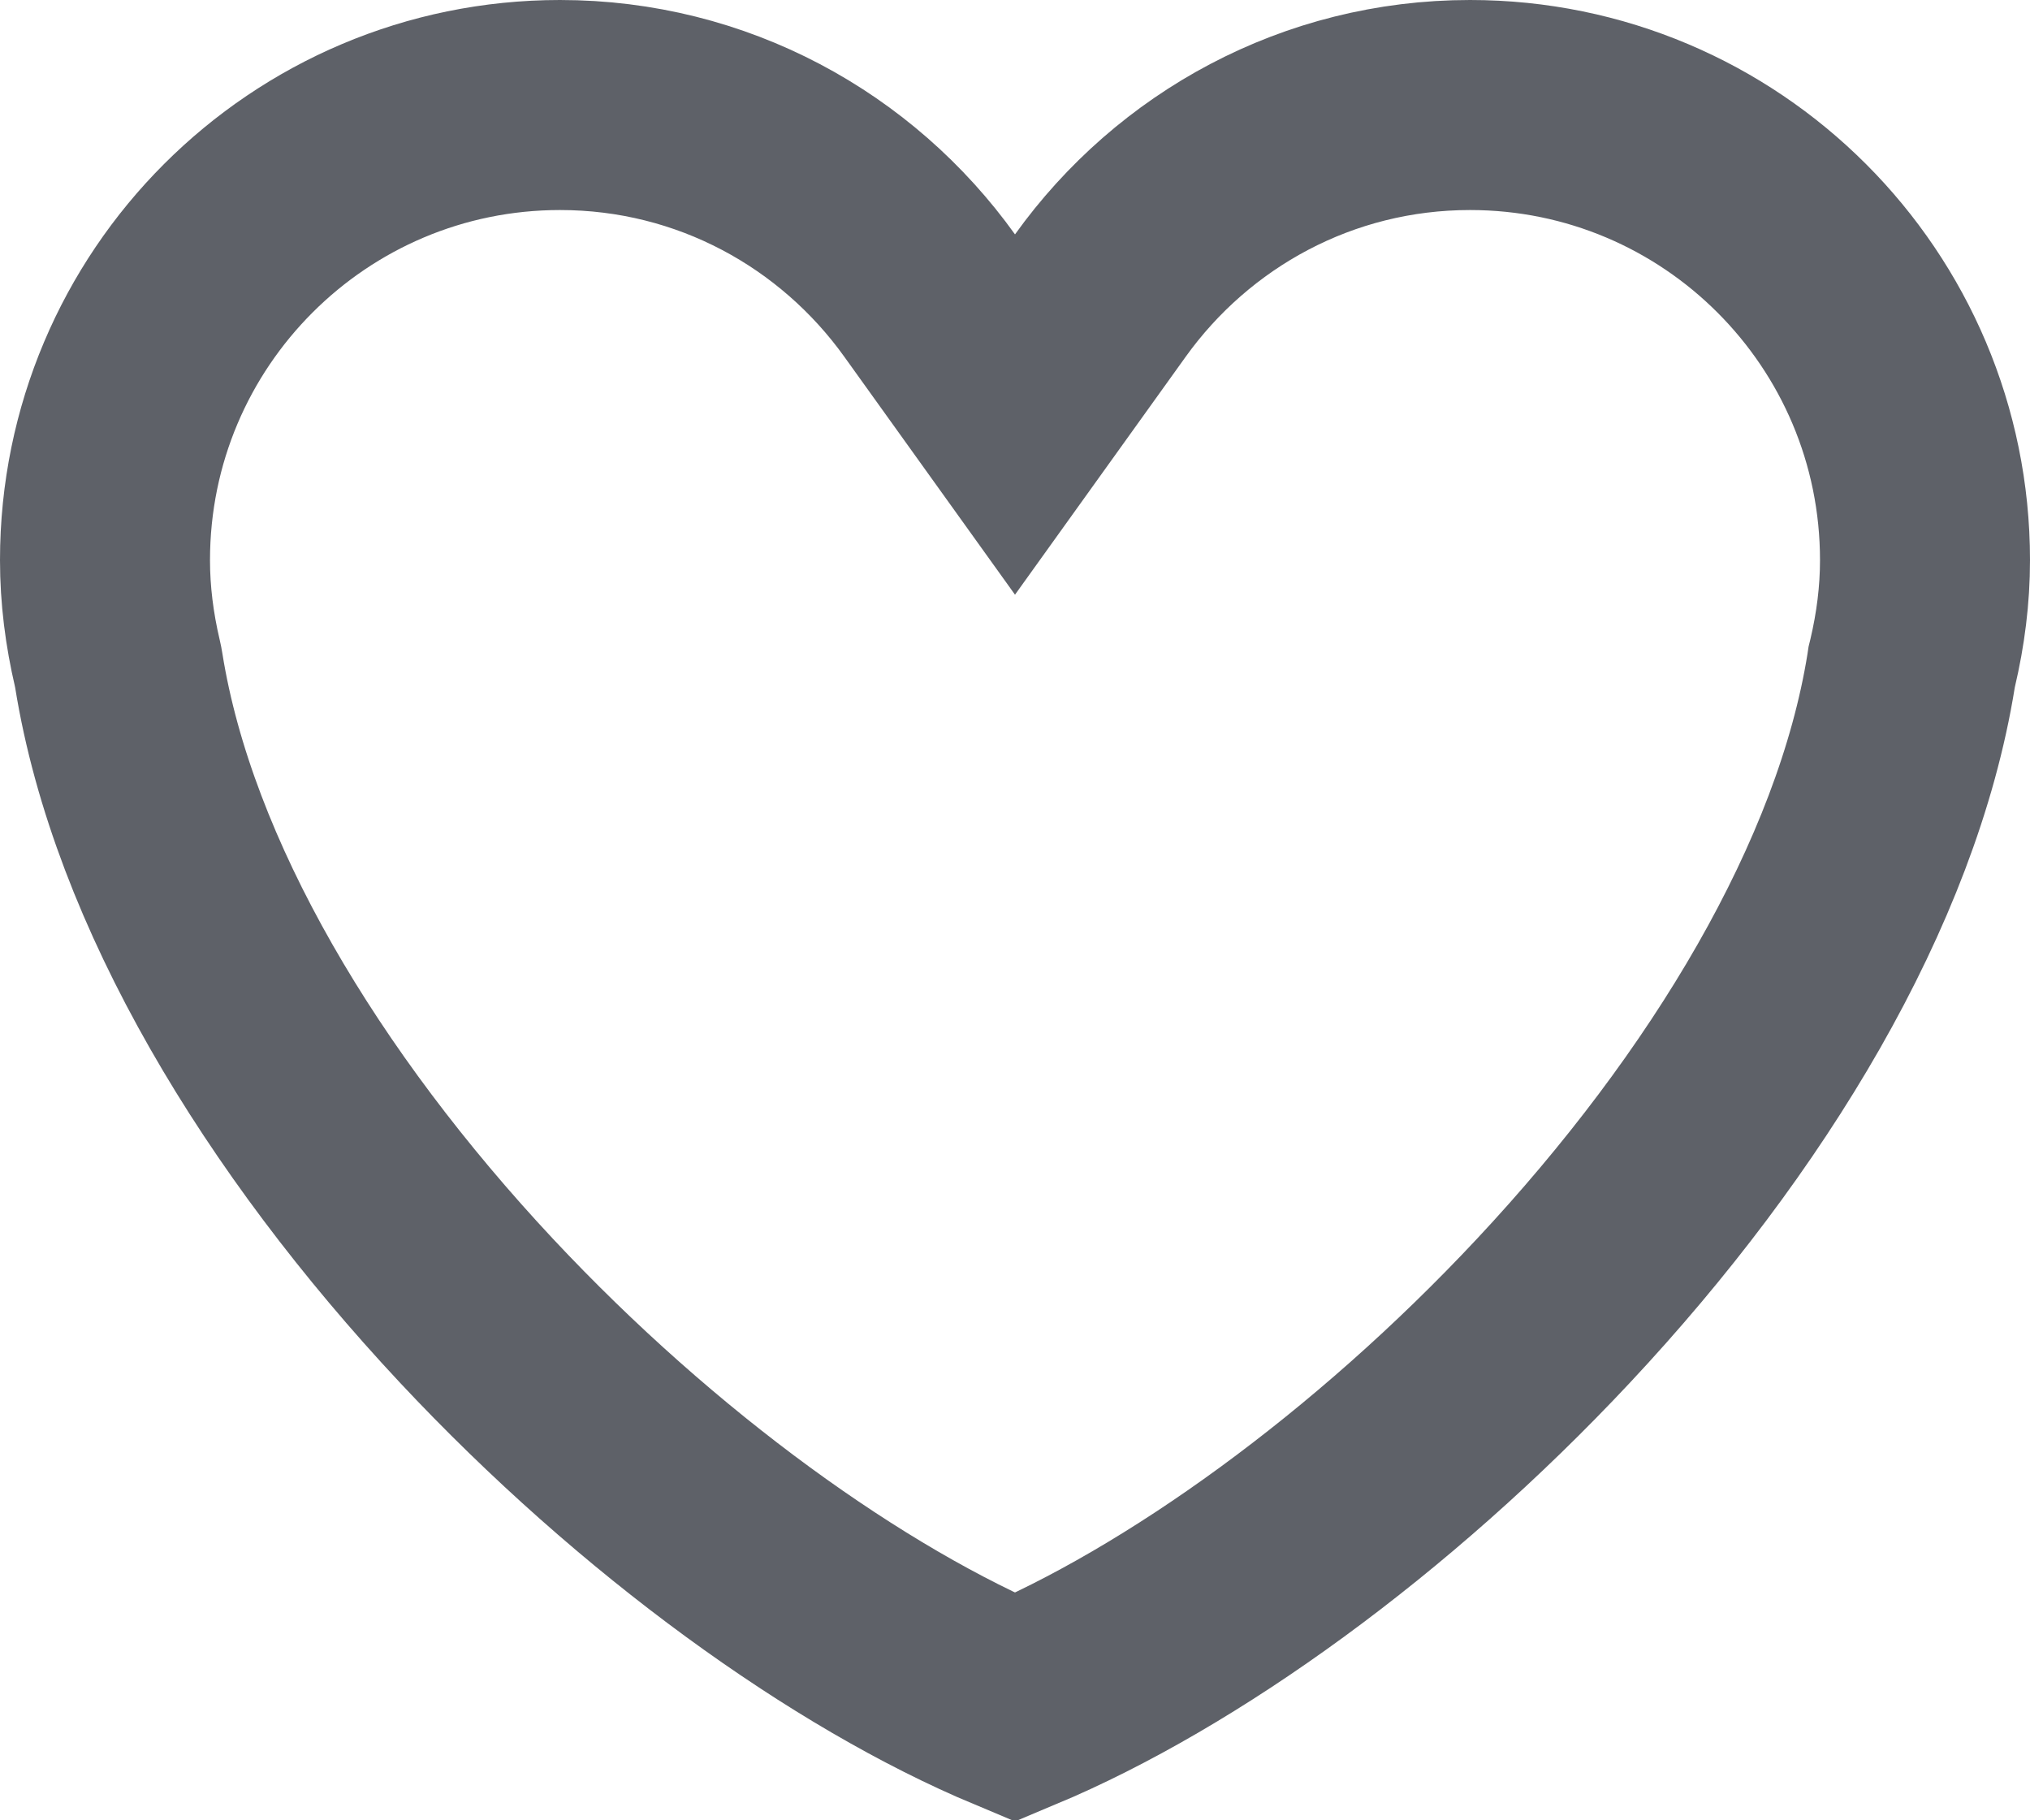 <svg width="29" height="26" viewBox="0 0 29 26" fill="none" xmlns="http://www.w3.org/2000/svg">
<path d="M15.719 4.222L14.5 5.921L13.281 4.222C12.098 2.571 10.175 1.5 8 1.5C4.41 1.5 1.5 4.41 1.5 8.001C1.5 8.499 1.563 8.99 1.677 9.477L1.688 9.528L1.697 9.579C2.186 12.619 4.168 15.901 6.807 18.722C9.262 21.345 12.124 23.396 14.5 24.39C16.875 23.396 19.738 21.345 22.192 18.722C24.832 15.901 26.813 12.619 27.302 9.579L27.31 9.526L27.323 9.473C27.437 8.989 27.5 8.499 27.5 8.001C27.5 4.41 24.59 1.5 21 1.5C18.826 1.5 16.903 2.571 15.719 4.222Z" stroke="#5E6168" stroke-width="3"/>
</svg>
